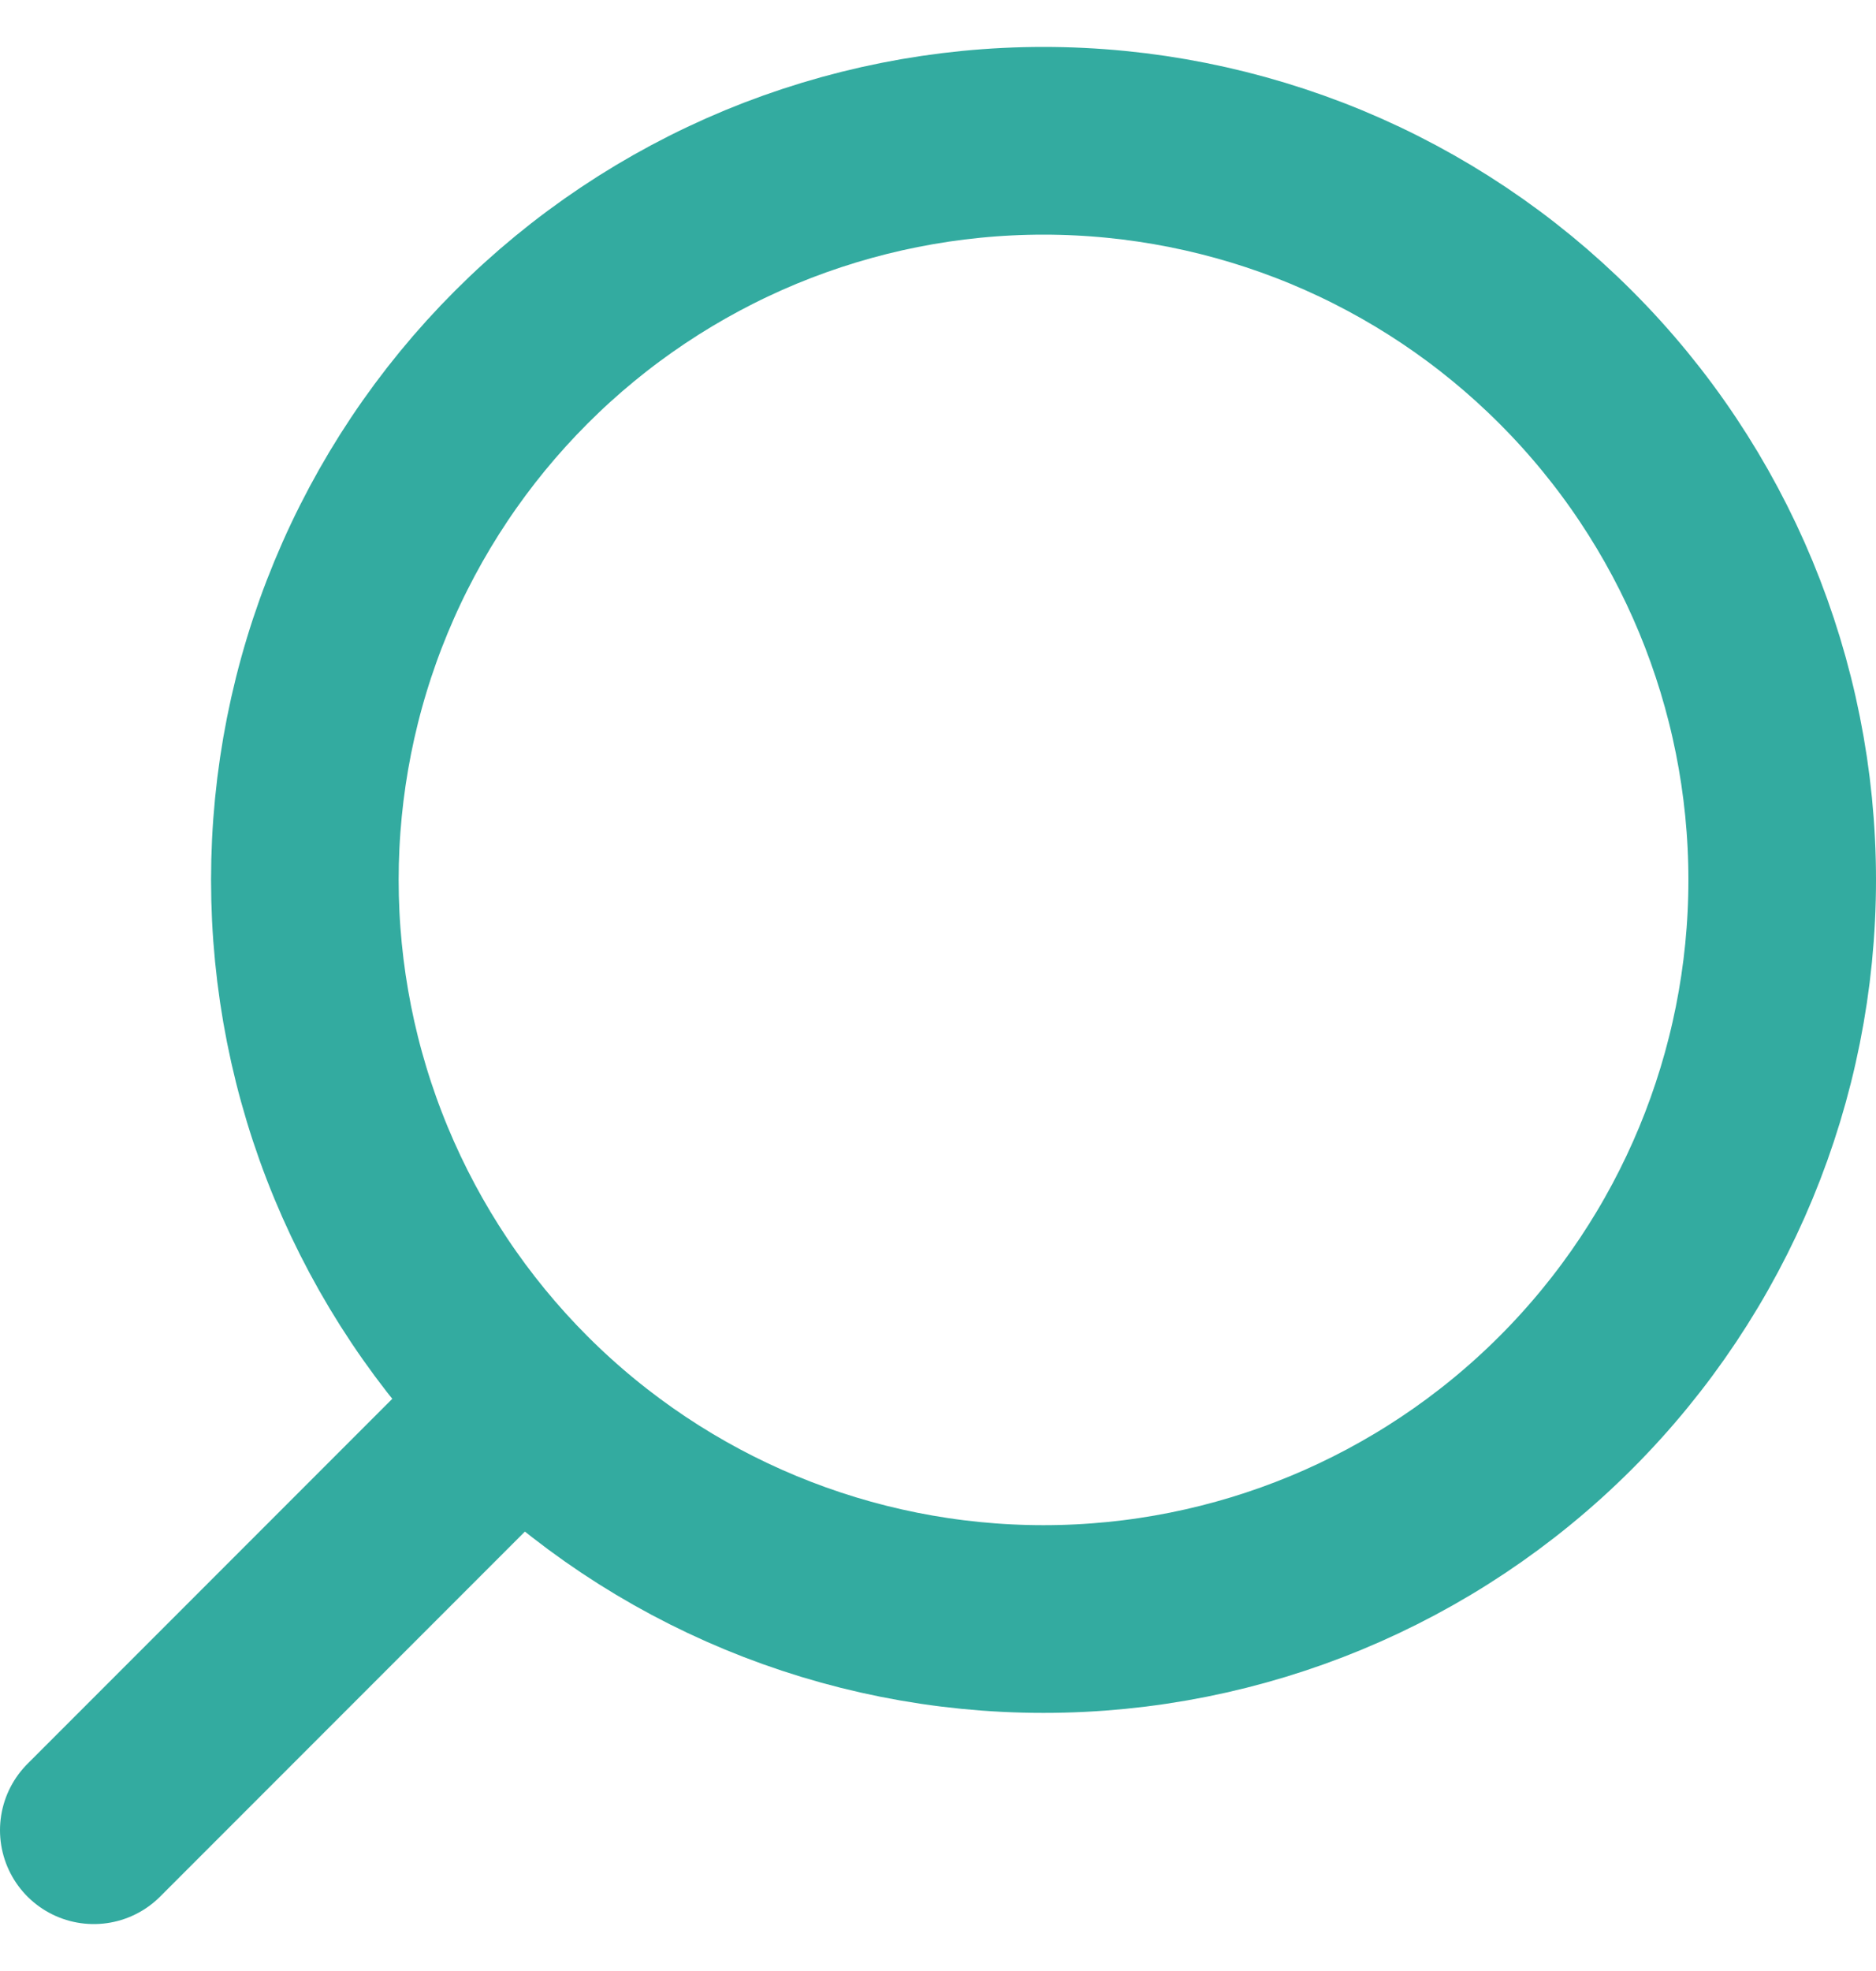 <svg width="20" height="21" viewBox="0 0 20 21" fill="none" xmlns="http://www.w3.org/2000/svg">
<path d="M1 19.5L5.556 14.944M5.556 14.944C4.825 14.213 4.245 13.344 3.849 12.389C3.453 11.434 3.25 10.409 3.25 9.375C3.25 8.341 3.453 7.317 3.849 6.362C4.245 5.406 4.825 4.538 5.556 3.807C6.287 3.075 7.156 2.495 8.111 2.099C9.067 1.704 10.091 1.5 11.125 1.5C12.159 1.5 13.183 1.704 14.139 2.099C15.094 2.495 15.962 3.075 16.693 3.807C18.17 5.283 19 7.287 19 9.375C19 11.464 18.17 13.467 16.693 14.944C15.216 16.421 13.213 17.25 11.125 17.25C9.036 17.25 7.033 16.421 5.556 14.944Z" stroke="#009688" stroke-opacity="0.8" stroke-width="2" stroke-linecap="round" stroke-linejoin="round"/>
</svg>
